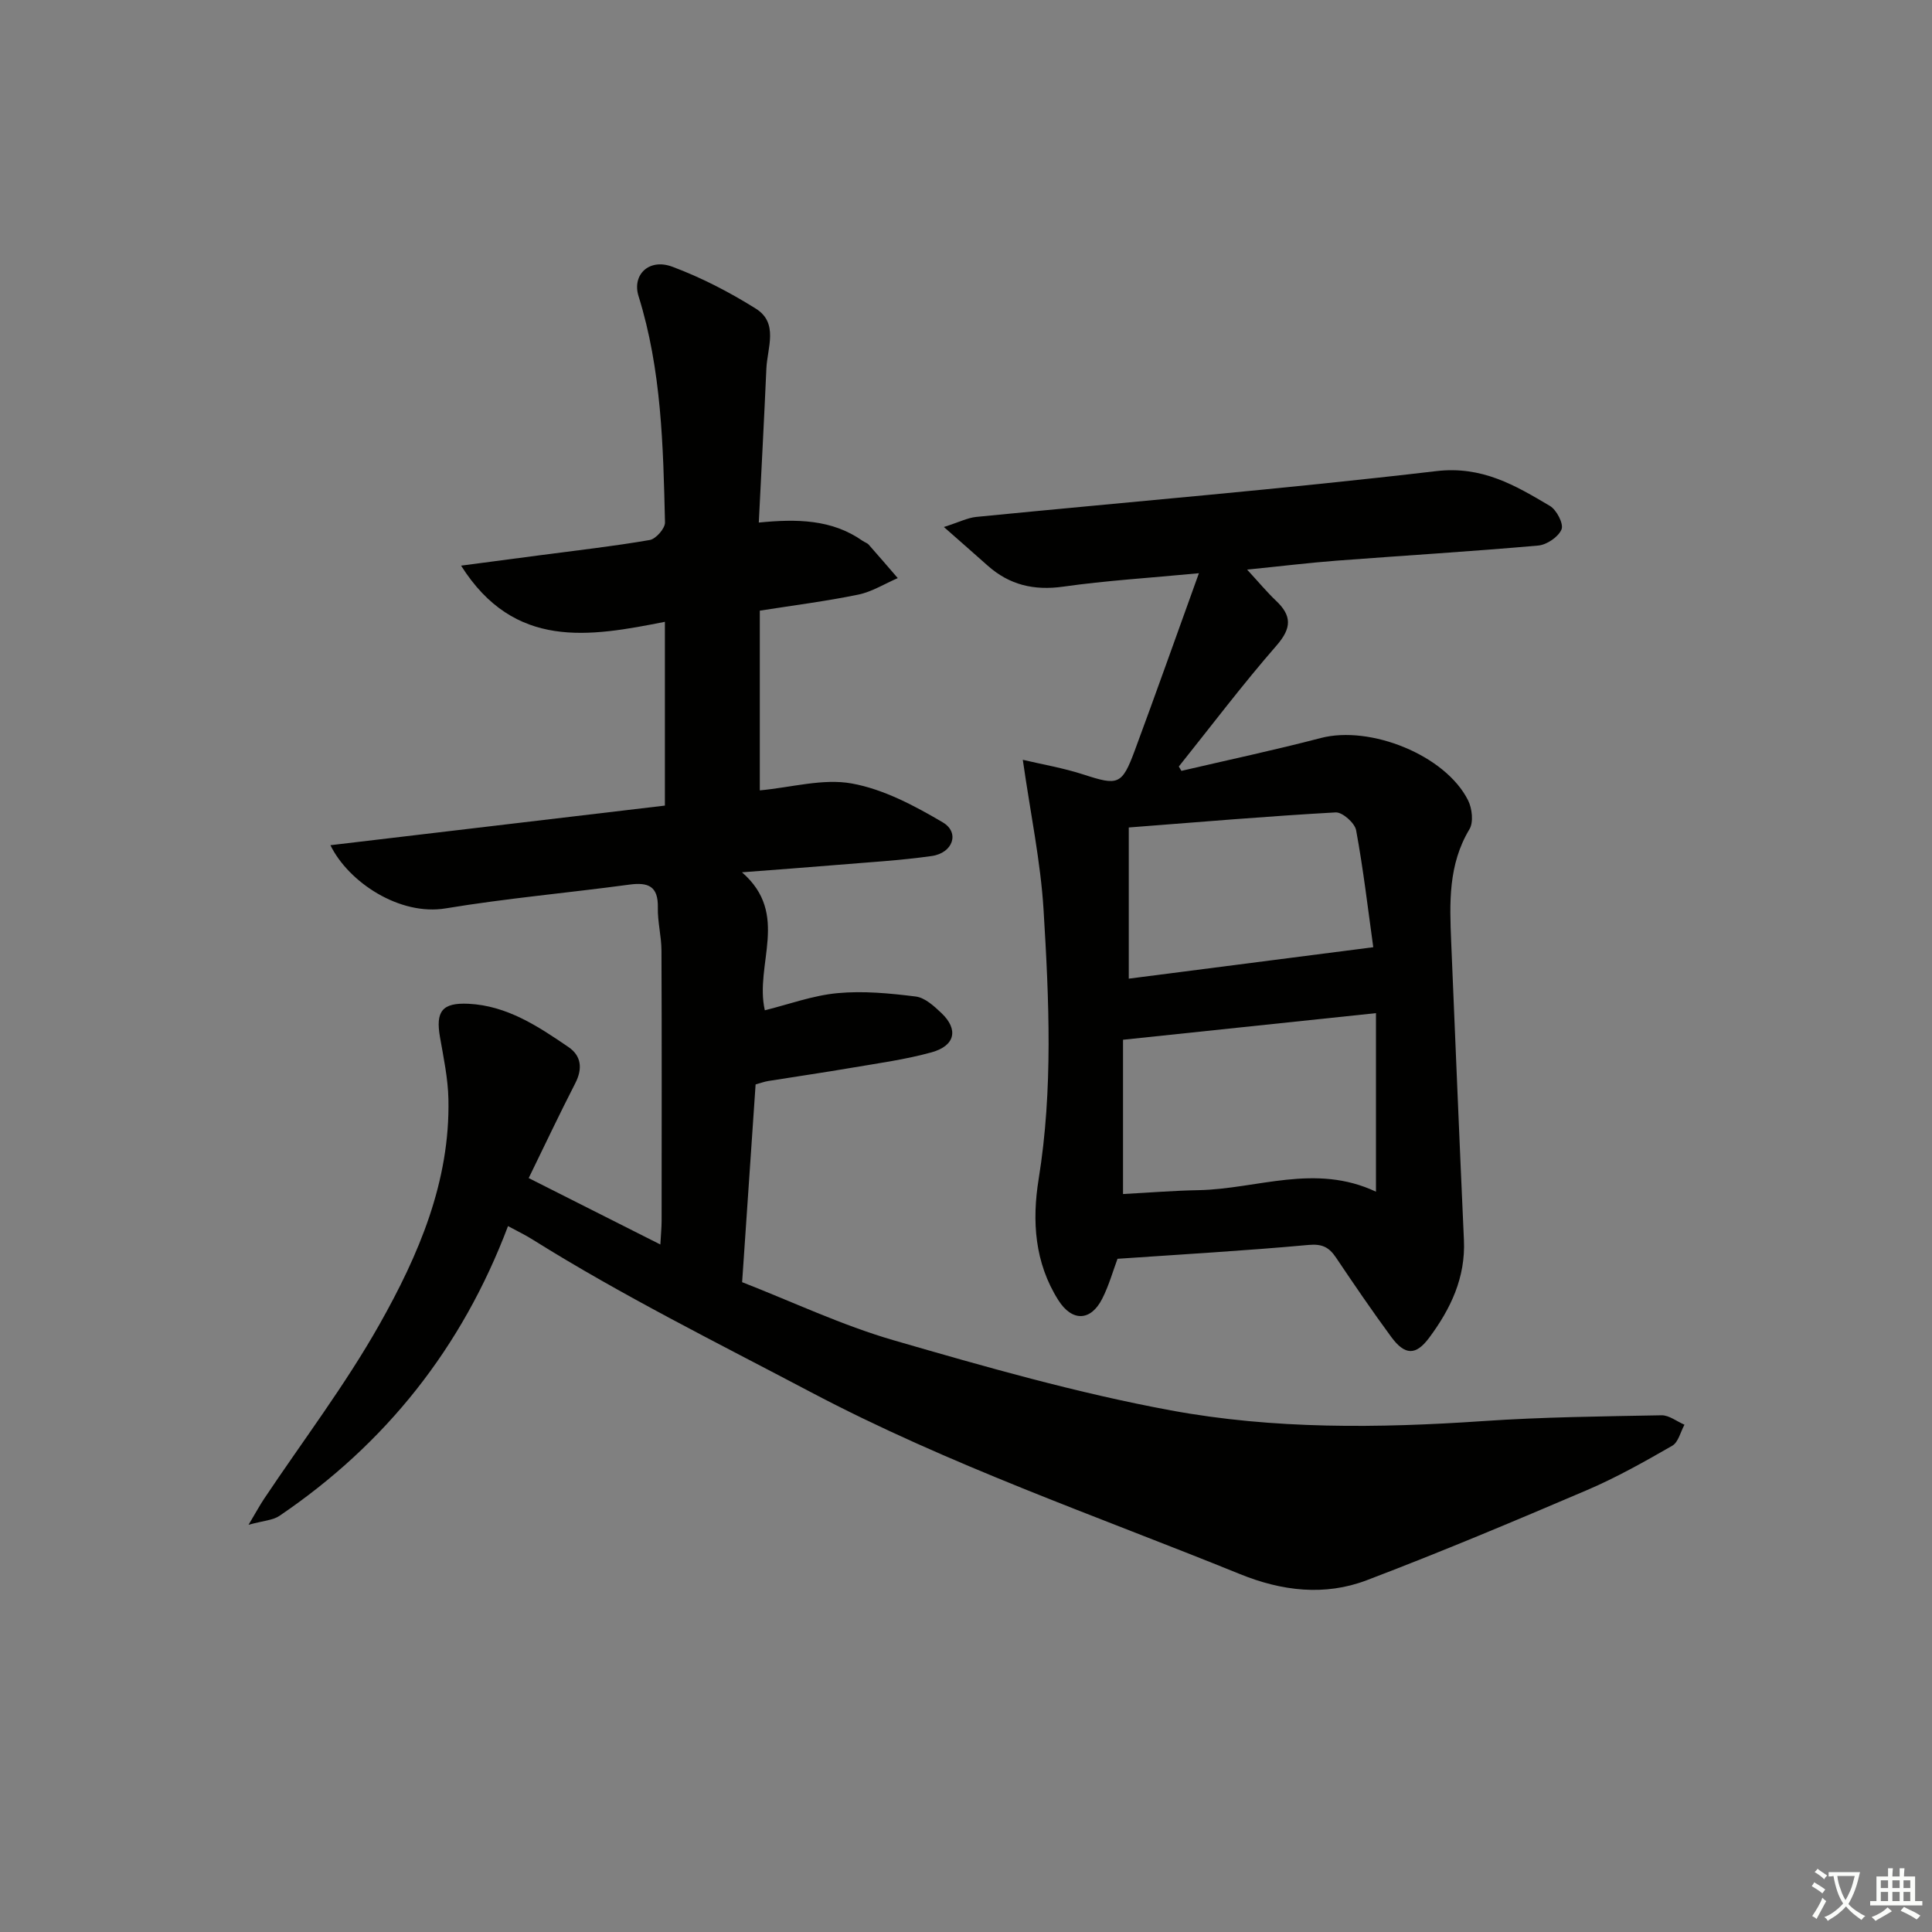 <svg enable-background="new 0 0 400 400" viewBox="0 0 400 400" xmlns="http://www.w3.org/2000/svg"><rect x="0" y="0" width="400" height="400" fill="#808080" stroke="none"/><path d="m377.9 391.2c-.2.3-.4.5-.6.8-.7-.6-1.4-1-2.2-1.5.2-.3.4-.5.5-.8.6.4 1.4.8 2.3 1.5zm-1.8 6.1c-.2-.2-.5-.4-.9-.6.4-.6.8-1.2 1.2-1.9s.7-1.3.9-1.9c.3.3.5.5.8.7-.7 1.3-1.4 2.6-2 3.7zm2.2-9c-.3.3-.5.5-.6.8-.6-.6-1.3-1.1-2-1.5.3-.3.5-.5.6-.7.6.5 1.3.9 2 1.4zm.3.2v-.9h2 4.5c-.3 1.3-.6 2.5-1 3.6s-.9 2.1-1.4 3c.4.5 1 1 1.6 1.4s1.2.8 1.9 1.1c-.3.2-.5.4-.8.8-.4-.3-1-.7-1.6-1.2s-1.2-1.1-1.6-1.6c-.5.6-1.1 1.1-1.7 1.6s-1.4.9-2.1 1.4c-.1-.3-.3-.5-.7-.8.6-.2 1.2-.5 1.9-1s1.4-1.1 2-1.8c-.5-.8-.9-1.6-1.2-2.5s-.6-2-.8-3.2c-.4.1-.7.1-1 .1zm2.5 2.7c.3 1 .7 1.7 1 2.2.3-.5.6-1.1 1-2s.6-1.9.9-3h-3.2-.4c.1.9.3 1.8.7 2.8z" fill="#fbfcfa"/><path d="m396.5 388.5v1.5 3.6h1.5v.9c-.4 0-1 0-1.7 0h-7.9c-.5 0-.9 0-1.2 0v-.9h1.3v-3.5c0-.7 0-1.2 0-1.6h2.4c0-.8 0-1.4 0-1.7h1c0 .3-.1.8-.1 1.7h1.5c0-.8 0-1.4 0-1.7h1c0 .3-.1.9-.1 1.7zm-8.2 9.2c-.2-.3-.5-.5-.8-.8.8-.3 1.4-.6 1.9-.9s1-.7 1.4-1.1c.3.3.6.5.9.8-1.6 1-2.8 1.6-3.4 2zm2.6-6.8v-1.6h-1.5v1.6zm0 2.7v-1.9h-1.5v1.9zm2.4-2.7v-1.6h-1.5v1.6zm0 2.7v-1.9h-1.5v1.9zm.2 2 .7-.8c.4.2.9.5 1.6.8s1.3.7 1.8 1c-.3.3-.5.6-.8.8-.4-.3-1.5-1-3.3-1.8zm2-4.7v-1.6h-1.4v1.6zm0 2.7v-1.9h-1.4v1.9z" fill="#fbfcfa"/><g fill="#010100"><path d="m105.18 253.85c-9.52 25.2-25.34 45.08-47.32 59.99-1.35.92-3.29.99-6.4 1.85 1.57-2.64 2.32-4.02 3.18-5.32 8.03-12.03 16.84-23.61 23.92-36.16 8.1-14.34 14.65-29.58 14.28-46.65-.09-4.28-1-8.56-1.74-12.8-.94-5.34.41-7.2 5.88-6.94 7.98.38 14.42 4.66 20.73 8.97 2.66 1.82 2.94 4.48 1.39 7.49-3.25 6.33-6.29 12.77-9.64 19.63 9.11 4.6 17.93 9.05 27.26 13.75.11-2.03.25-3.45.26-4.86.01-18.66.05-37.33-.03-55.99-.01-2.98-.82-5.96-.75-8.92.09-4.41-1.98-5.27-5.89-4.74-12.67 1.71-25.43 2.83-38.03 4.92-9.54 1.59-20.14-5.43-23.87-13.08 23.22-2.75 46.13-5.47 69.25-8.2 0-12.74 0-24.99 0-38.05-15.6 3.08-31.15 5.85-42.2-11.63 5.84-.77 11.12-1.46 16.39-2.16 7.57-1 15.16-1.85 22.68-3.15 1.27-.22 3.18-2.4 3.15-3.64-.37-15.78-.71-31.58-5.48-46.86-1.37-4.39 2.15-7.88 6.99-6.08 6.01 2.24 11.83 5.26 17.28 8.67 4.79 2.99 2.39 8.11 2.2 12.41-.46 10.42-1.02 20.84-1.57 31.89 7.88-.78 15.15-.68 21.5 3.79.41.29.95.44 1.26.79 2.03 2.28 4.01 4.61 6.01 6.92-2.72 1.17-5.34 2.84-8.18 3.42-6.65 1.37-13.4 2.22-20.38 3.32v37.21c6.57-.61 13.07-2.51 19.04-1.43 6.58 1.19 12.97 4.59 18.84 8.05 3.57 2.1 2.11 6.35-2.29 6.97-6.57.93-13.22 1.3-19.85 1.86-6.08.51-12.17.95-19.43 1.51 10.01 8.7 2.55 19.03 4.73 28.57 4.9-1.21 9.91-3.07 15.05-3.55 5.34-.5 10.84.03 16.2.7 1.91.24 3.81 2 5.34 3.45 3.53 3.37 2.83 6.74-2.06 8.1-5.42 1.5-11.05 2.26-16.61 3.21-5.72.98-11.48 1.81-17.21 2.73-.8.13-1.57.42-2.62.71-.92 13.45-1.83 26.86-2.79 40.94 10.44 4.07 20.67 8.93 31.41 12.04 18.93 5.49 37.98 10.92 57.33 14.5 21.29 3.94 43.02 3.7 64.68 2.22 12.28-.84 24.61-.97 36.92-1.2 1.57-.03 3.17 1.27 4.76 1.95-.82 1.49-1.26 3.62-2.52 4.35-5.74 3.3-11.56 6.58-17.64 9.18-15.11 6.46-30.27 12.83-45.62 18.67-8.69 3.31-17.58 2.25-26.24-1.27-29.85-12.11-60.36-22.62-88.97-37.73-19.33-10.2-38.92-19.91-57.47-31.52-1.51-.96-3.12-1.72-5.11-2.8z"/><path d="m244.6 159.6c9.62-2.25 19.29-4.3 28.85-6.8 10.25-2.68 25.8 3.54 30.49 12.88.85 1.68 1.17 4.56.29 6.01-4.41 7.33-4.11 15.27-3.78 23.26.86 20.6 1.71 41.2 2.64 61.8.35 7.75-2.74 14.23-7.19 20.21-2.76 3.71-5.02 3.7-7.88-.19-3.94-5.36-7.69-10.86-11.4-16.38-1.43-2.13-2.83-2.9-5.69-2.64-13.05 1.2-26.15 1.94-39.56 2.87-.92 2.45-1.76 5.49-3.16 8.25-2.38 4.72-6.26 4.79-9.09.32-4.92-7.76-5.48-16.41-4.08-25.06 3-18.56 2.15-37.17 1.02-55.74-.61-9.99-2.7-19.89-4.3-31.08 3.98.94 8.4 1.69 12.61 3.06 7.11 2.31 7.92 2.17 10.57-4.98 4.37-11.8 8.57-23.65 13.28-36.71-10.39.99-19.3 1.53-28.1 2.78-6.05.85-11.14-.35-15.65-4.37-2.66-2.37-5.34-4.71-9.05-7.98 3.17-1.01 4.91-1.91 6.72-2.09 31.74-3.13 63.54-5.76 95.21-9.48 9.51-1.12 16.34 2.94 23.55 7.21 1.38.82 2.87 3.7 2.4 4.85-.64 1.56-3.05 3.19-4.82 3.35-13.9 1.23-27.84 2.07-41.76 3.13-5.77.44-11.53 1.15-18.52 1.85 2.48 2.69 4.11 4.67 5.97 6.43 3.3 3.11 3.29 5.65.14 9.27-7.05 8.09-13.54 16.68-20.25 25.07.18.3.36.6.54.9zm40.28 87.13c0-12.52 0-24.48 0-36.97-17.92 1.88-35.08 3.69-52.37 5.51v31.94c5.46-.29 10.57-.71 15.68-.8 12.07-.24 24.11-5.62 36.69.32zm-51.18-75.41v31.3c16.7-2.15 33.23-4.27 50.62-6.51-1.11-7.99-2.06-16.15-3.55-24.22-.28-1.5-2.84-3.77-4.24-3.69-14.03.78-28.03 1.98-42.83 3.12z"/></g></svg>